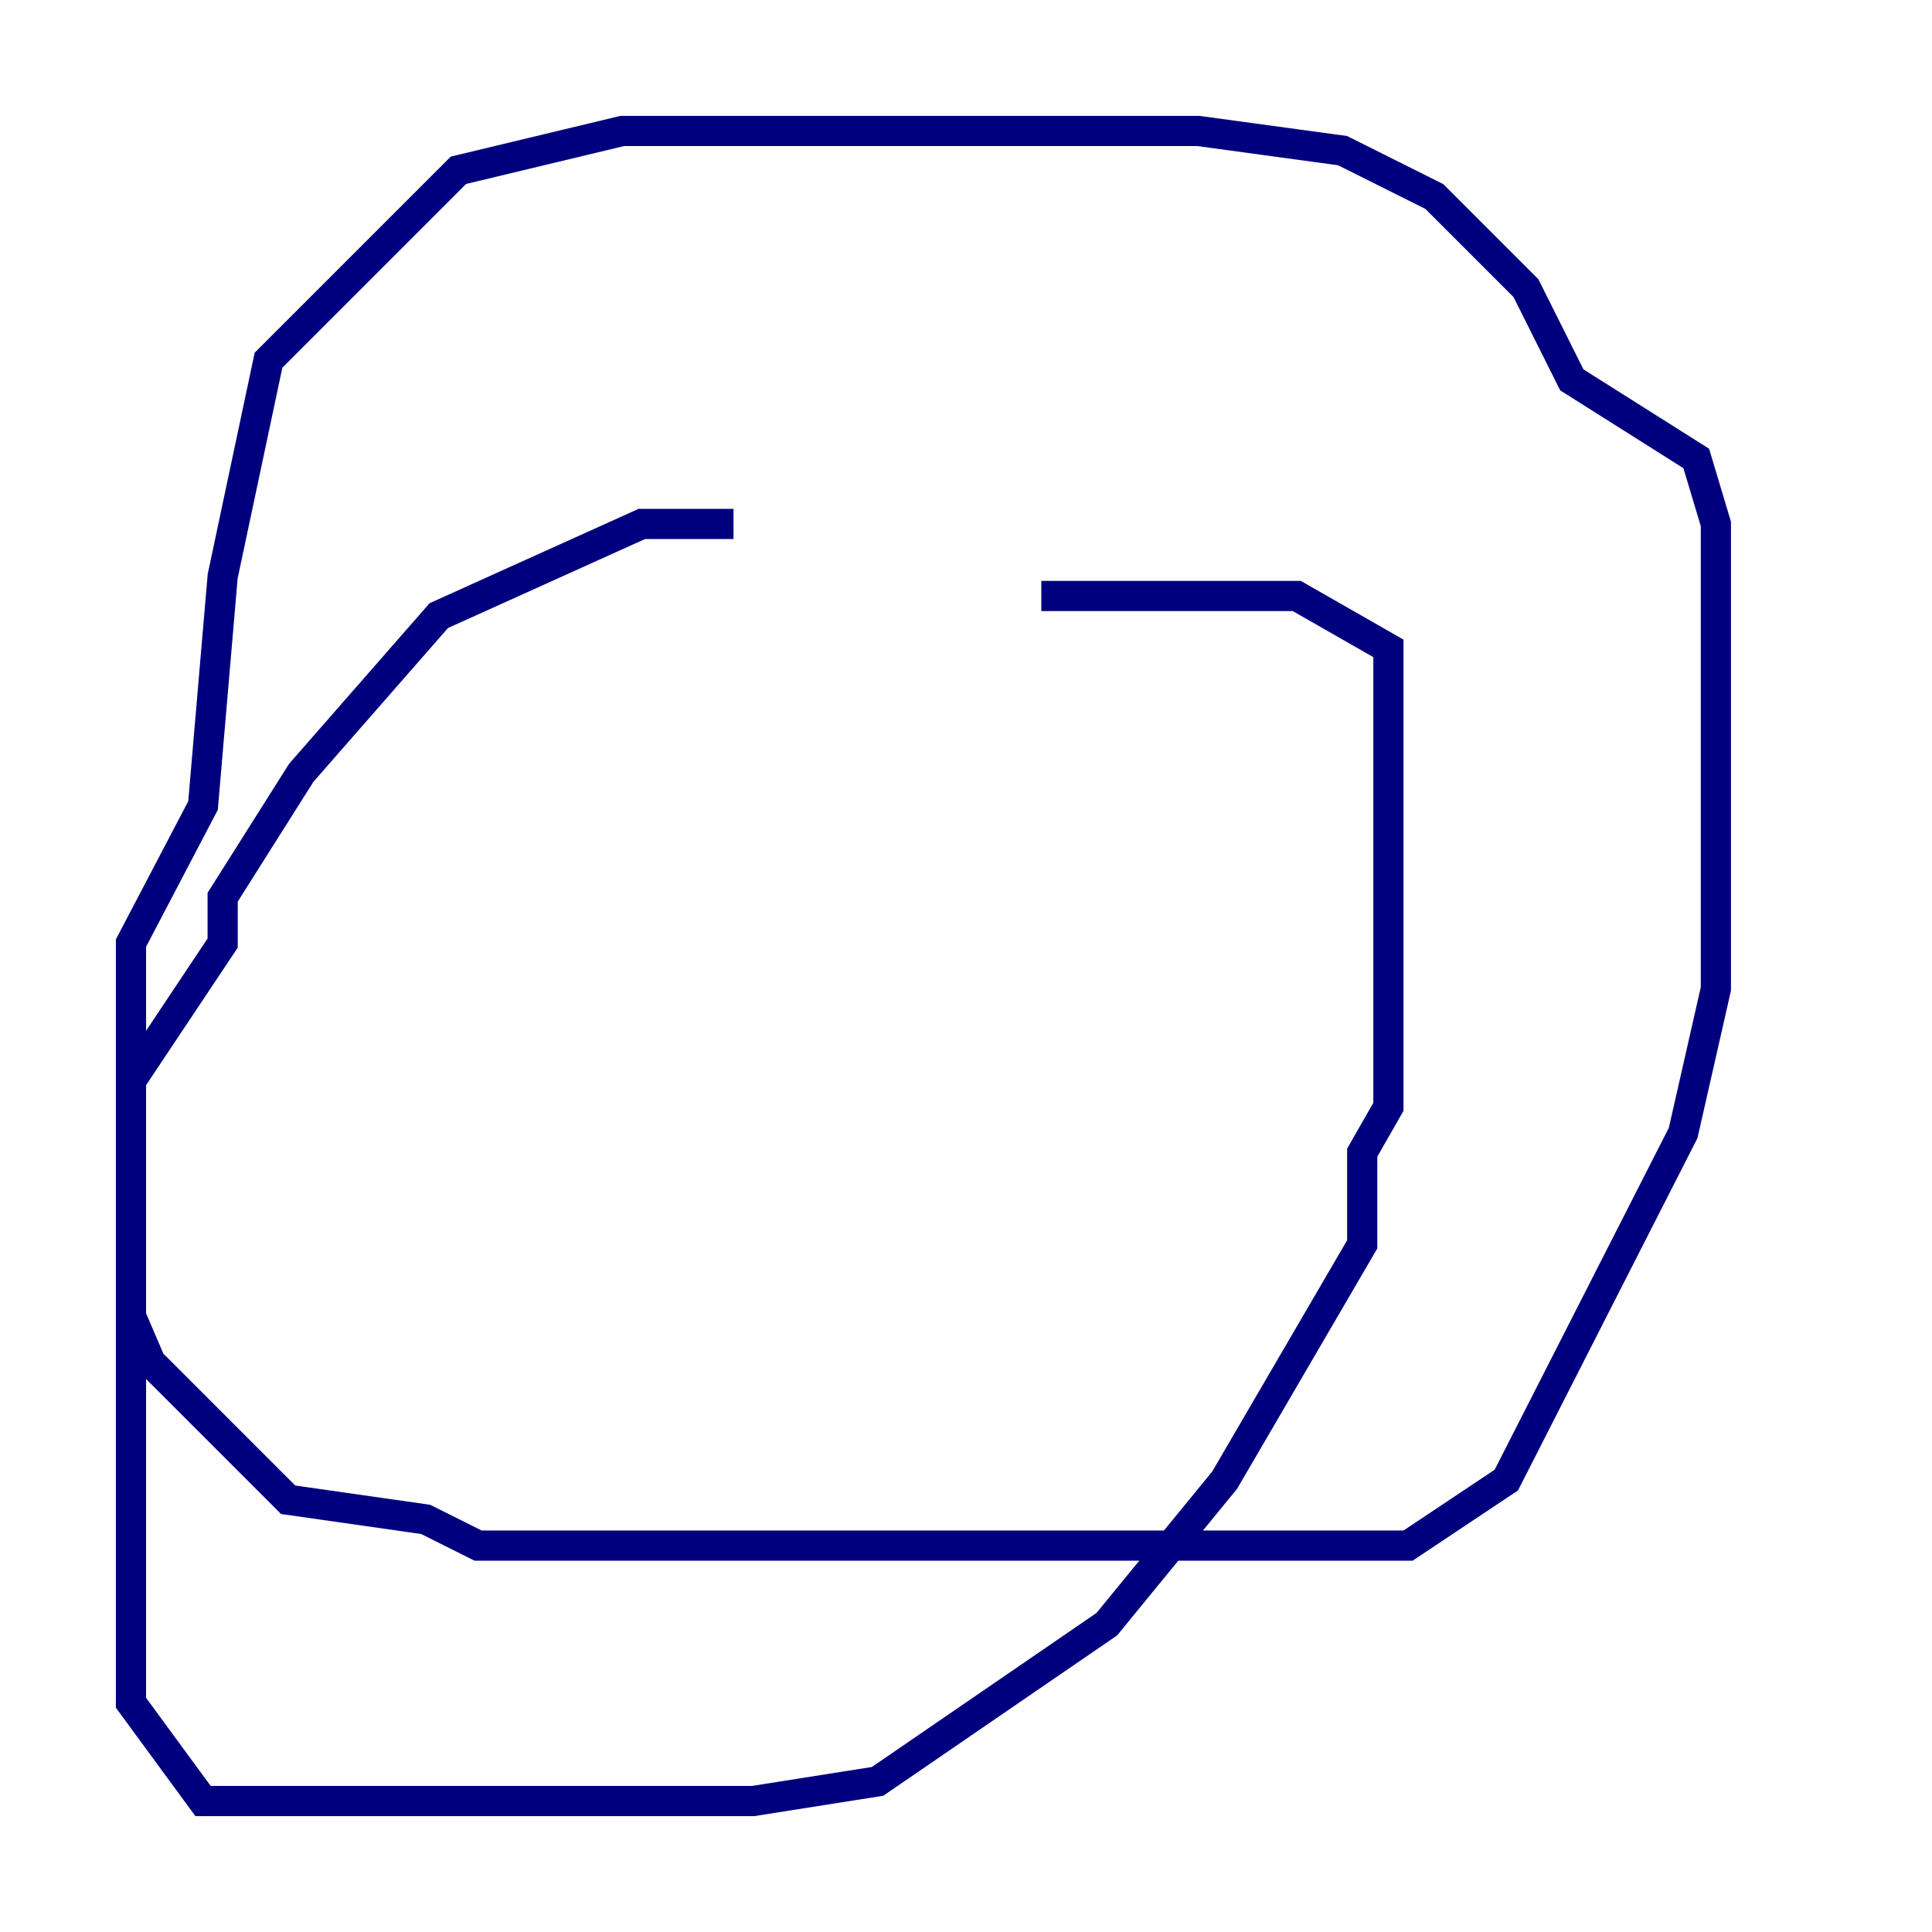 <?xml version="1.0" encoding="utf-8" ?>
<svg baseProfile="tiny" height="128" version="1.2" viewBox="0,0,128,128" width="128" xmlns="http://www.w3.org/2000/svg" xmlns:ev="http://www.w3.org/2001/xml-events" xmlns:xlink="http://www.w3.org/1999/xlink"><defs /><polyline fill="none" points="48.597,34.712 42.522,34.712 29.071,40.786 19.959,51.2 14.752,59.444 14.752,62.481 8.678,71.593 8.678,87.214 9.98,90.251 19.091,99.363 28.203,100.664 31.675,102.4 93.288,102.4 99.797,98.061 111.512,75.064 113.681,65.519 113.681,34.712 112.38,30.373 104.136,25.166 101.098,19.091 95.024,13.017 88.949,9.98 79.403,8.678 41.22,8.678 30.373,11.281 17.79,23.864 14.752,38.183 13.451,53.37 8.678,62.481 8.678,112.814 13.451,119.322 49.898,119.322 58.142,118.02 73.329,107.607 81.139,98.061 90.251,82.441 90.251,76.366 91.986,73.329 91.986,42.956 85.912,39.485 68.99,39.485" stroke="#00007f" stroke-width="2" /></svg>